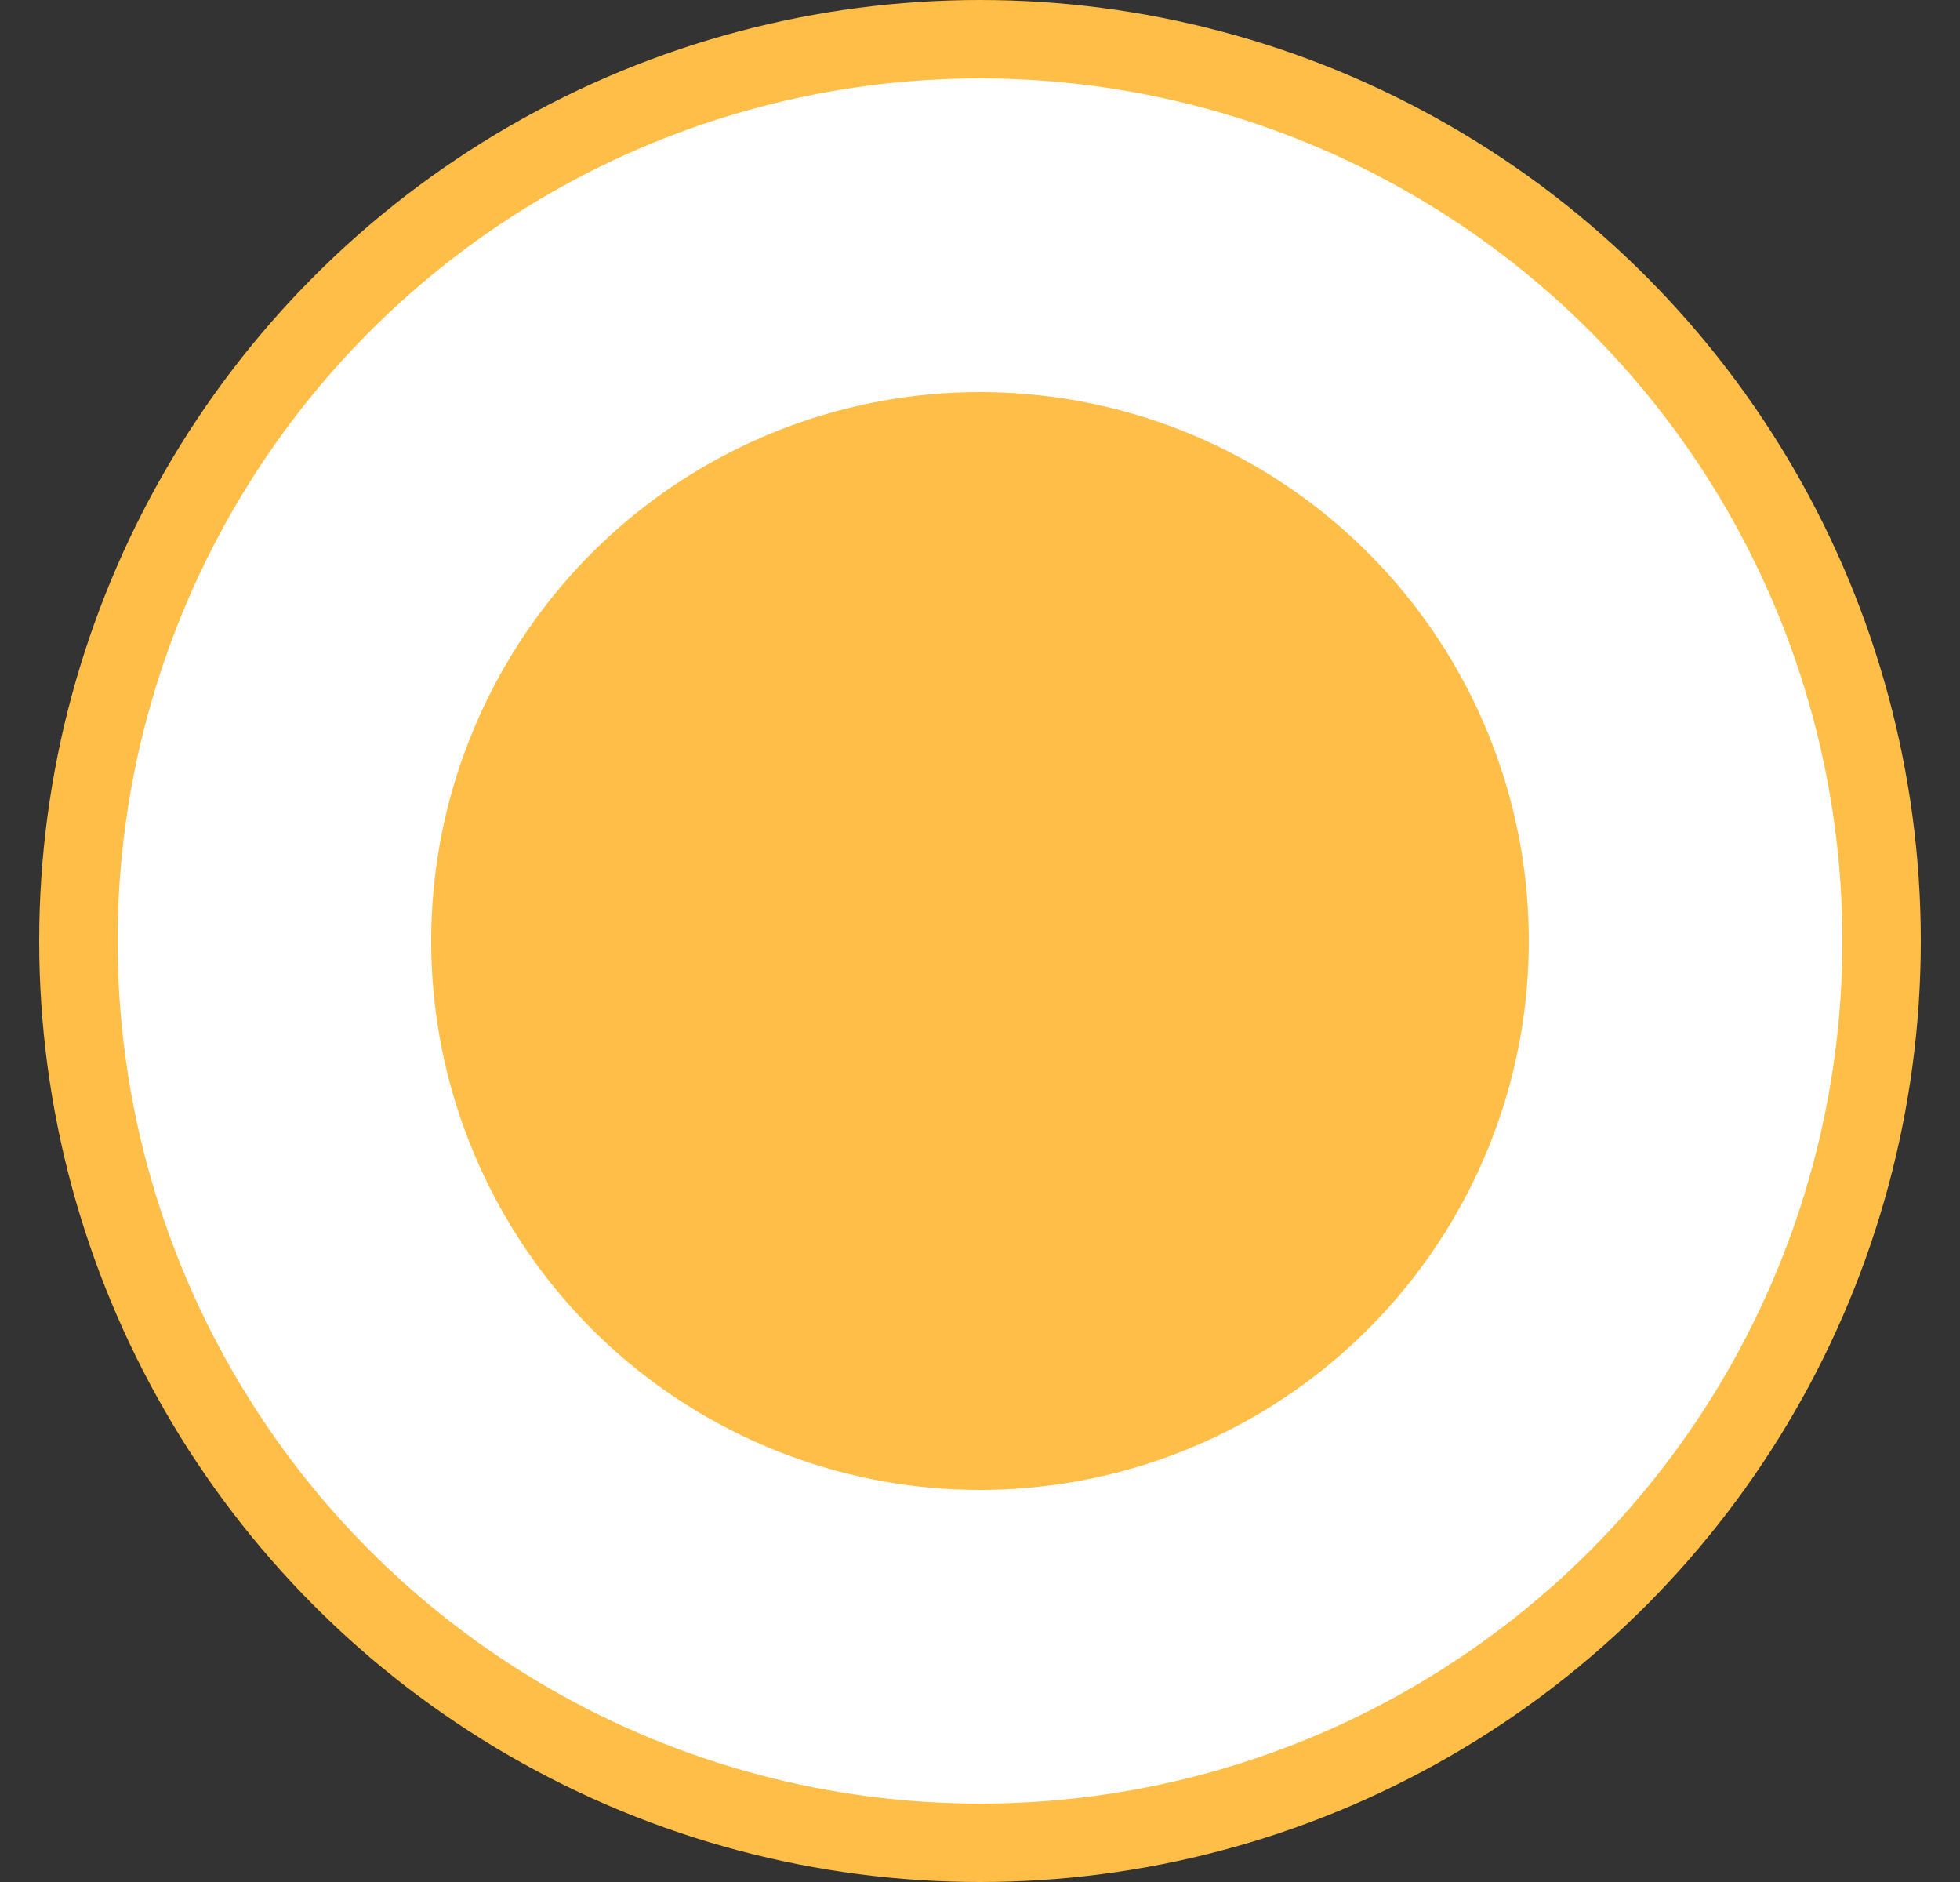 <svg width="25" height="24" viewBox="0 0 25 24" fill="none" xmlns="http://www.w3.org/2000/svg">
<rect x="0" y="0" width="25" height="24" fill="#333333" stroke="none"/>
<circle cx="12.5" cy="12" r="11.5" fill="white" stroke="#FFBE47"/>
<circle cx="7" cy="7" r="6" transform="matrix(-1 0 0 1 19.5 5)" fill="#FFBE47" stroke="#FFBE47" stroke-width="2"/>
</svg>
